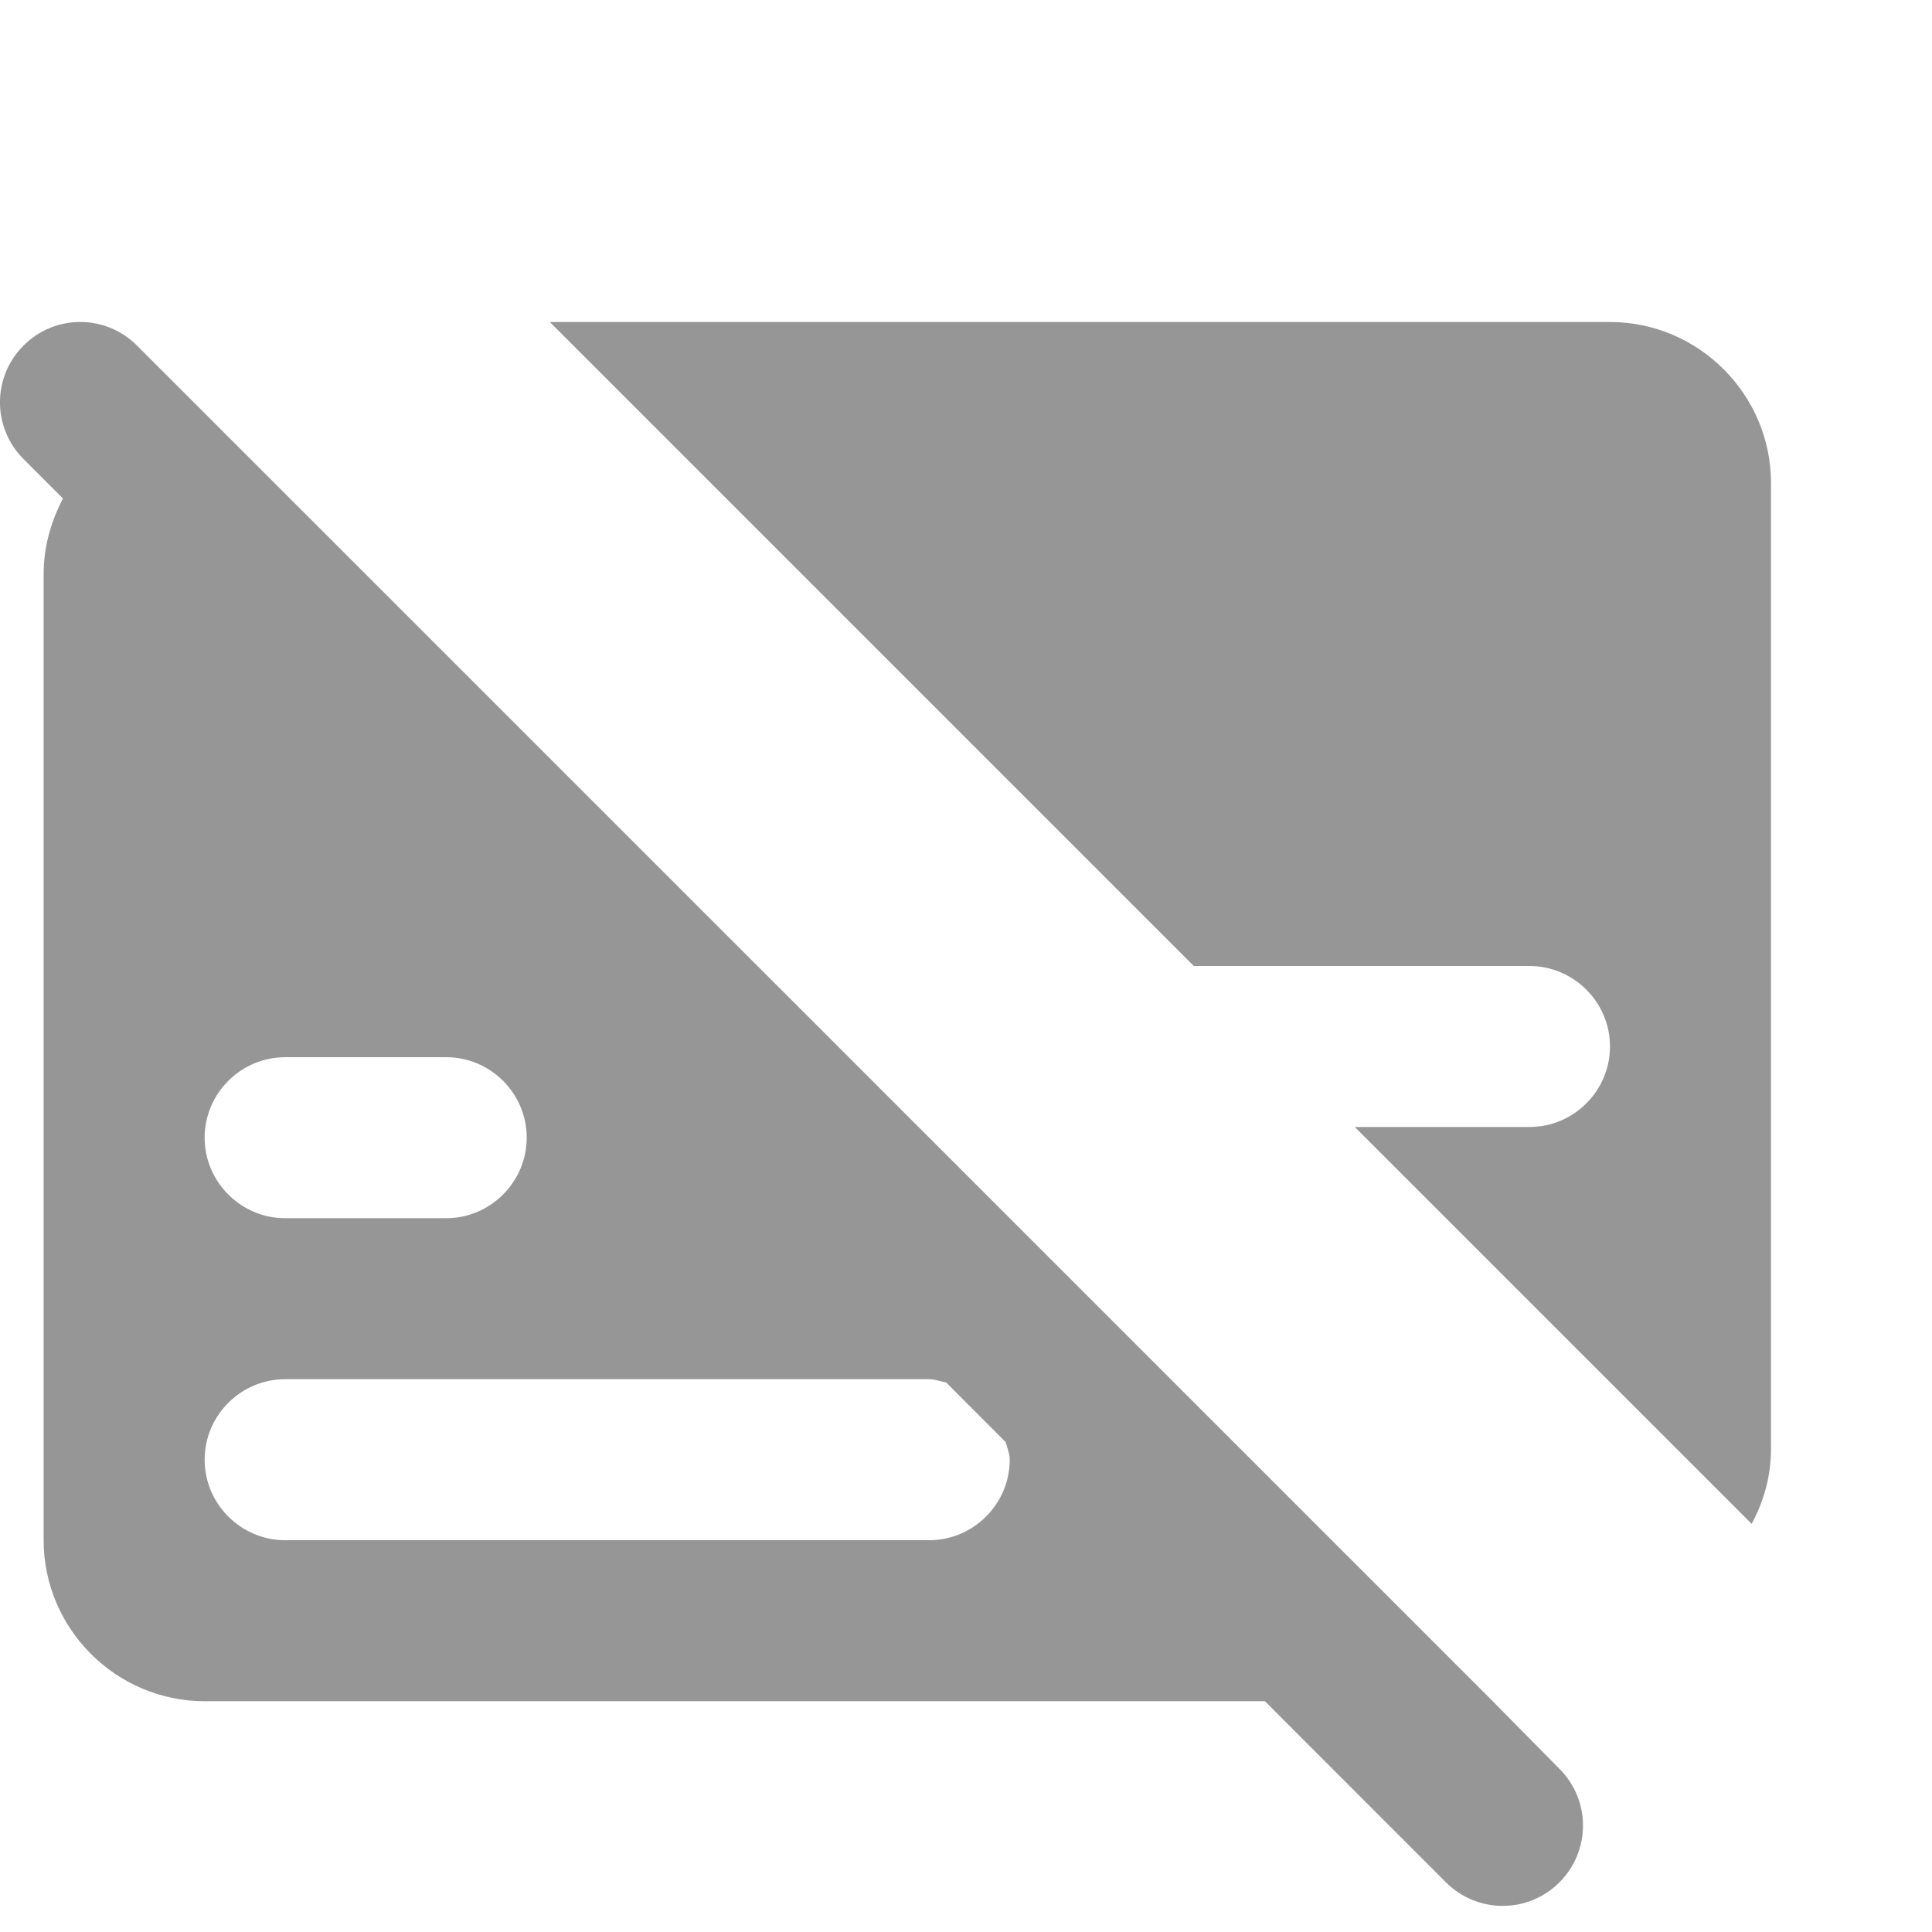 <svg width="24" height="24" viewBox="0 0 24 24" fill="none" xmlns="http://www.w3.org/2000/svg">
<g id="subtitle_off">
<path id="Icon" fill-rule="evenodd" clip-rule="evenodd" d="M6.83 4H20C21.1 4 22 4.9 22 6V18C22 18.34 21.91 18.65 21.76 18.93L16.83 14H19C19.55 14 20 13.55 20 13C20 12.45 19.55 12 19 12H14.83L6.83 4ZM12.543 15.133L18.543 21.133L19.372 21.973C19.762 22.363 19.762 22.992 19.372 23.383C18.983 23.773 18.352 23.773 17.962 23.383L15.713 21.133H2.542C1.442 21.133 0.542 20.233 0.542 19.133V7.133C0.542 6.793 0.632 6.482 0.782 6.192L0.292 5.702C-0.098 5.312 -0.098 4.683 0.292 4.293C0.682 3.902 1.312 3.902 1.702 4.293L10.543 13.133L10.832 13.422L12.543 15.133ZM5.543 15.133C6.093 15.133 6.543 14.682 6.543 14.133C6.543 13.582 6.093 13.133 5.543 13.133H3.542C2.993 13.133 2.542 13.582 2.542 14.133C2.542 14.682 2.993 15.133 3.542 15.133H5.543ZM11.543 19.133C12.092 19.133 12.543 18.683 12.543 18.133C12.543 18.077 12.528 18.032 12.513 17.982C12.506 17.96 12.499 17.937 12.492 17.913L11.752 17.172C11.725 17.169 11.699 17.162 11.673 17.155C11.633 17.144 11.591 17.133 11.543 17.133H3.542C2.993 17.133 2.542 17.582 2.542 18.133C2.542 18.683 2.993 19.133 3.542 19.133H11.543Z" fill="#969696"/>
</g>
</svg>
